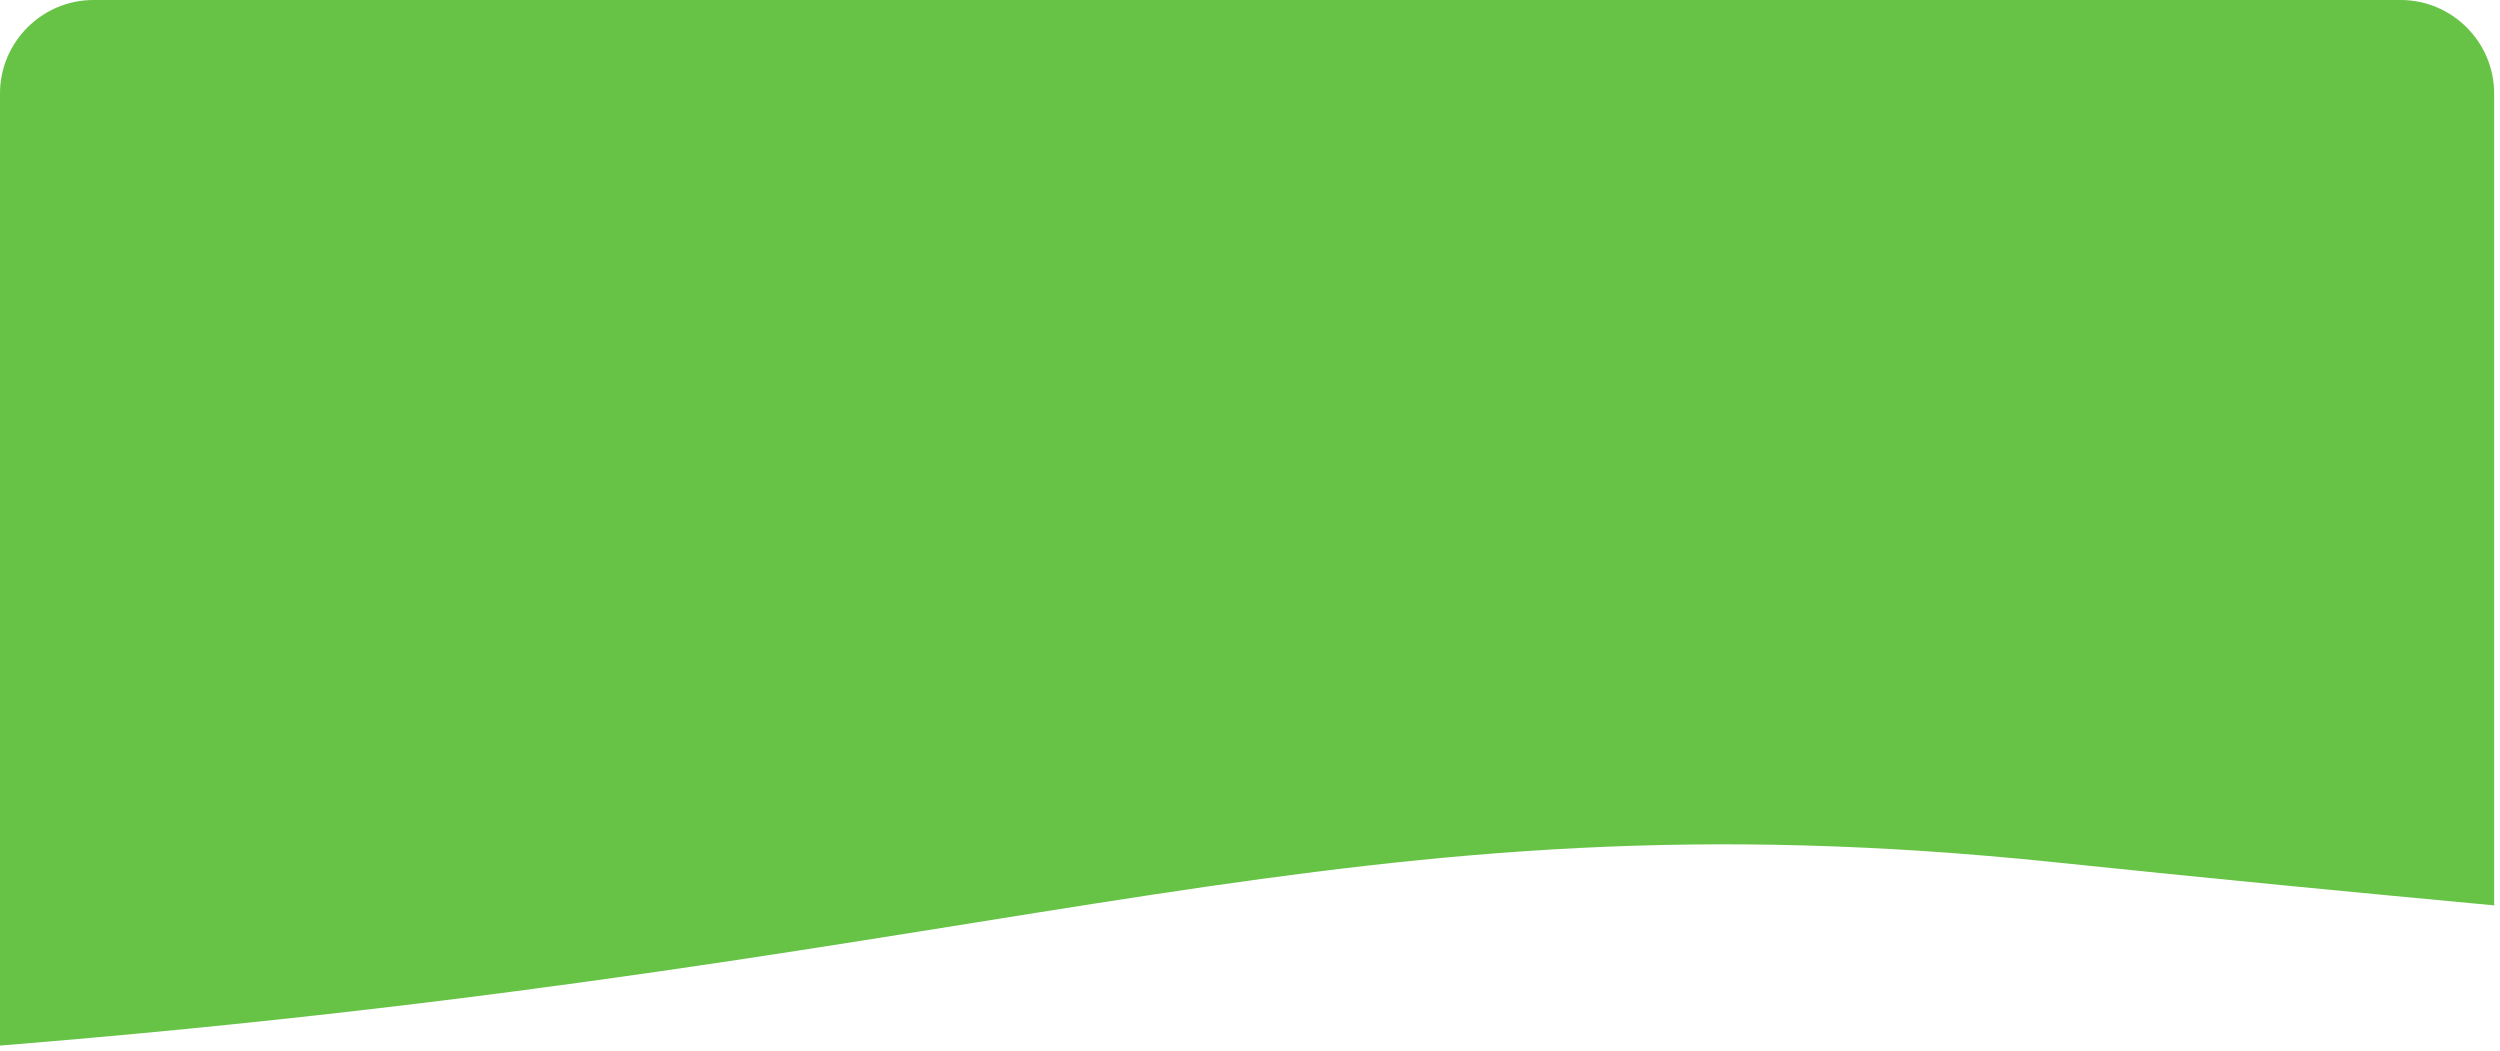 <?xml version="1.0" encoding="utf-8"?>
<!-- Generator: Adobe Illustrator 22.1.0, SVG Export Plug-In . SVG Version: 6.00 Build 0)  -->
<svg version="1.1" id="Layer_1" xmlns="http://www.w3.org/2000/svg" xmlns:xlink="http://www.w3.org/1999/xlink" x="0px" y="0px"
	 viewBox="0 0 214 90" style="enable-background:new 0 0 214 90;" xml:space="preserve">
<style type="text/css">
	.st0{fill:#66C346;}
</style>
<path id="path-1_1_" class="st0" d="M205.5,0c4.4,0,8,3.6,8,8l0,69.5c-11.8-1.1-24.3-2.3-37.7-3.7C115,67.5,89.4,82.3,0,89.5L0,8
	c0-4.4,3.6-8,8-8H205.5z"/>
</svg>

